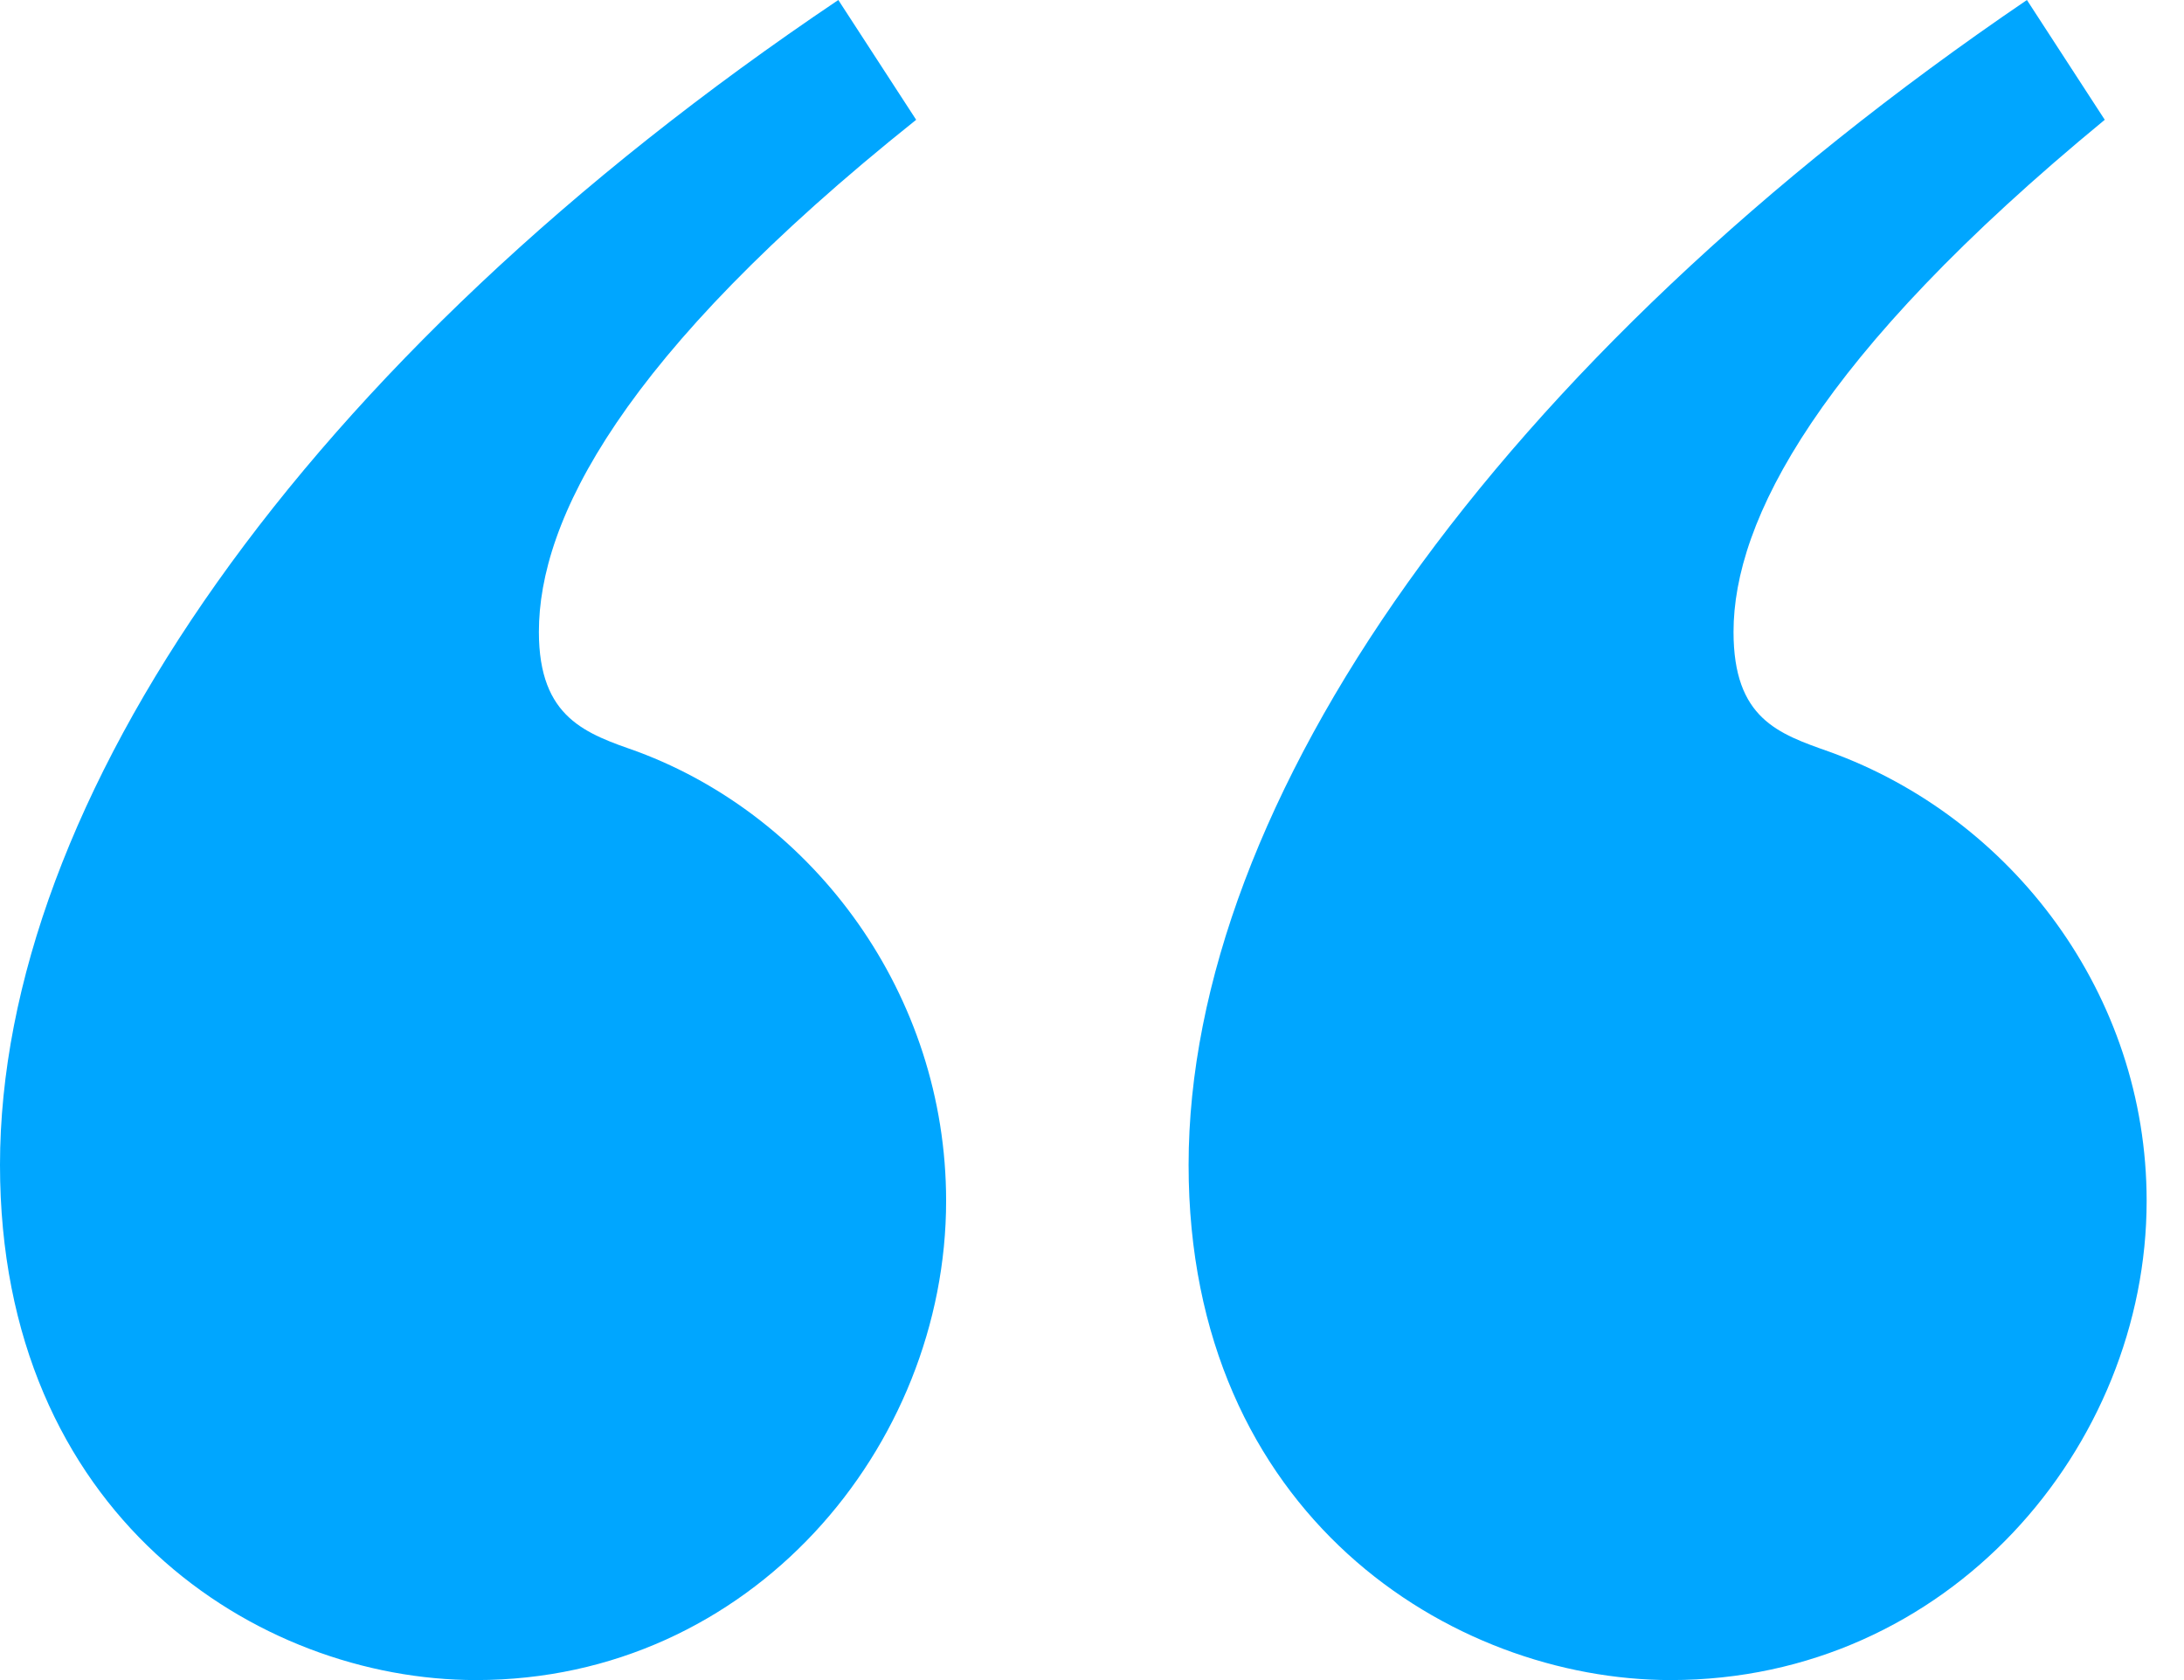 <?xml version="1.0" encoding="utf-8"?><svg width="39" height="30" fill="none" xmlns="http://www.w3.org/2000/svg" viewBox="0 0 39 30"><path d="M16.36 2.139L14.97 0C5.346 6.47 0 14.332 0 20.802 0 27.06 4.598 30 8.5 30c4.92 0 8.395-4.171 8.395-8.556 0-3.69-2.353-6.845-5.507-8.021-.91-.321-1.765-.589-1.765-2.14 0-1.978 1.444-4.92 6.737-9.144zm21.225 0L36.195 0c-9.517 6.47-14.97 14.332-14.97 20.802 0 6.257 4.705 9.198 8.608 9.198 4.972 0 8.5-4.171 8.5-8.556 0-3.69-2.405-6.845-5.667-8.021-.909-.321-1.71-.589-1.71-2.14 0-1.978 1.496-4.92 6.629-9.144z" fill="#00A6FF"/></svg>